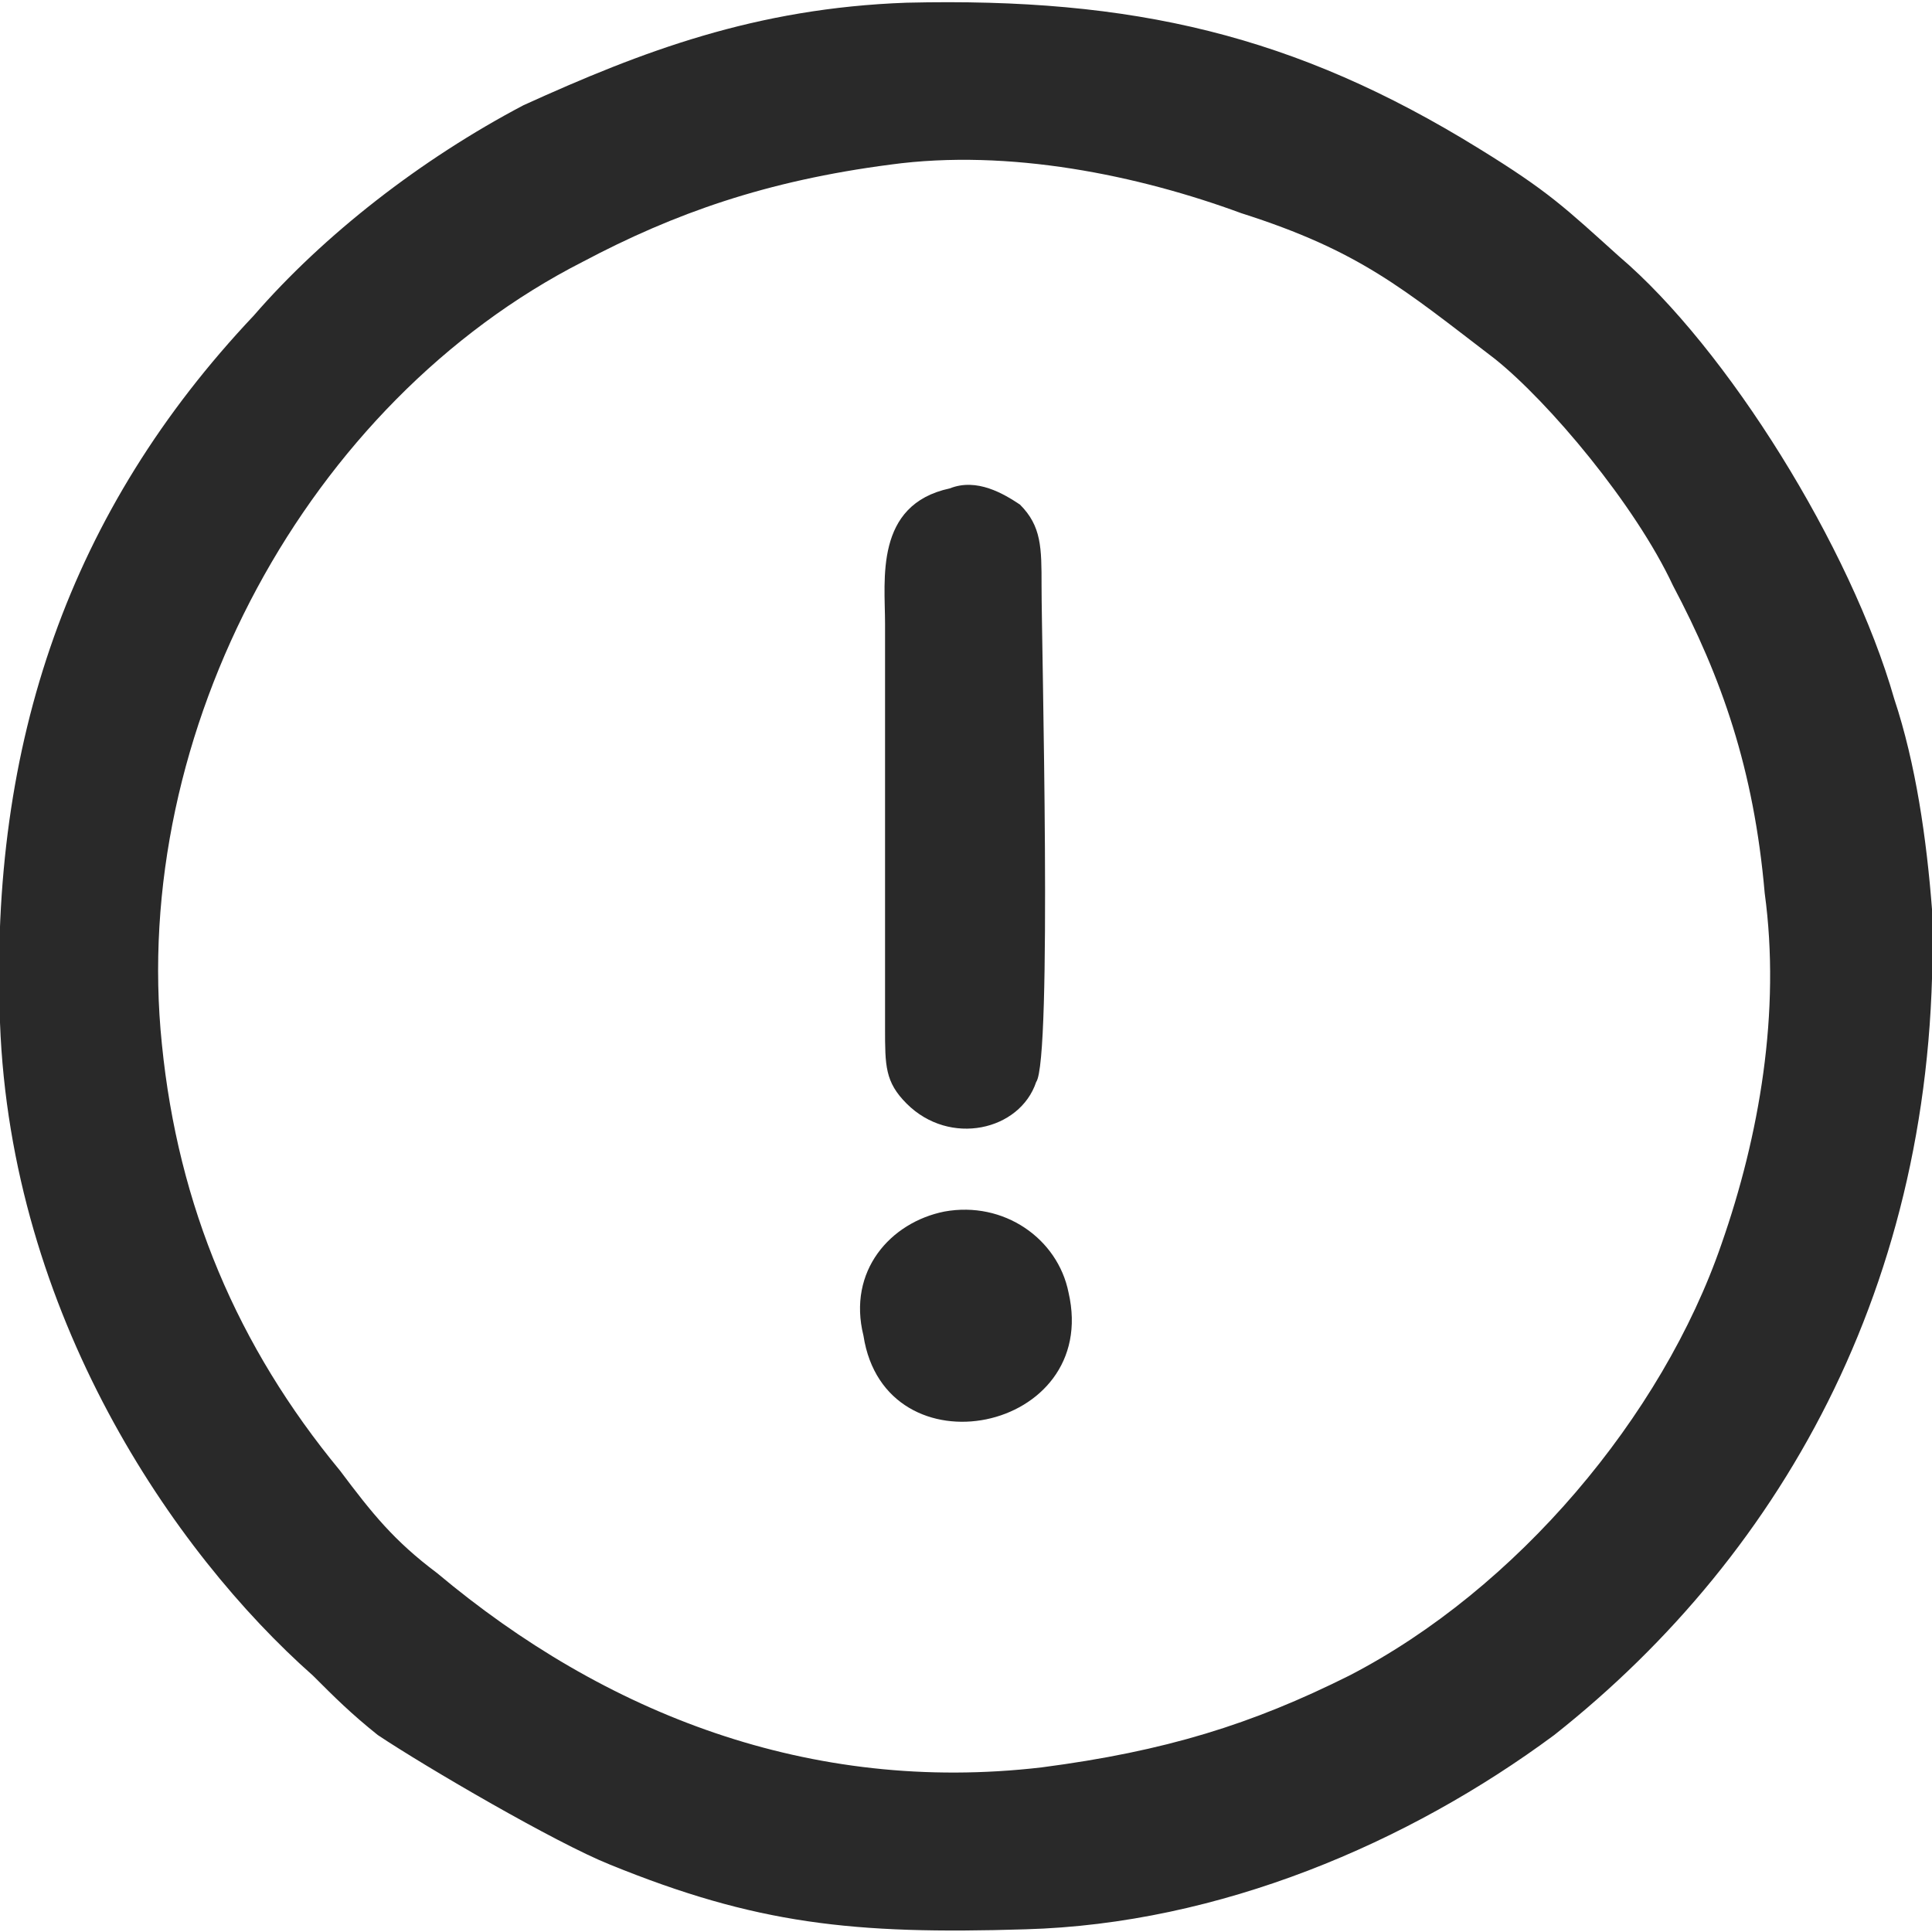 <?xml version="1.0" encoding="UTF-8"?>
<!DOCTYPE svg PUBLIC "-//W3C//DTD SVG 1.0//EN" "http://www.w3.org/TR/2001/REC-SVG-20010904/DTD/svg10.dtd">
<!-- Creator: CorelDRAW 2018 (64 Bit Versão de avaliação) -->
<svg xmlns="http://www.w3.org/2000/svg" xml:space="preserve" width="41px" height="41px" version="1.0" shape-rendering="geometricPrecision" text-rendering="geometricPrecision" image-rendering="optimizeQuality" fill-rule="evenodd" clip-rule="evenodd"
viewBox="0 0 3.58 3.57"
 xmlns:xlink="http://www.w3.org/1999/xlink">
 <g id="Camada_x0020_1">
  <path fill="#292929" d="M1.65 0.3c0.22,-0.03 0.46,0.02 0.65,0.09 0.22,0.07 0.3,0.14 0.47,0.27 0.1,0.08 0.26,0.27 0.33,0.42 0.09,0.17 0.15,0.34 0.17,0.57 0.03,0.22 -0.01,0.45 -0.08,0.65 -0.11,0.32 -0.38,0.64 -0.69,0.8 -0.18,0.09 -0.34,0.14 -0.57,0.17 -0.43,0.05 -0.81,-0.1 -1.12,-0.36 -0.08,-0.06 -0.12,-0.11 -0.18,-0.19 -0.19,-0.23 -0.3,-0.49 -0.33,-0.79 -0.06,-0.58 0.27,-1.19 0.78,-1.45 0.17,-0.09 0.34,-0.15 0.57,-0.18zm0.11 0.6c-0.14,0.03 -0.12,0.17 -0.12,0.25l0 0.75c0,0.07 0,0.1 0.04,0.14 0.08,0.08 0.21,0.05 0.24,-0.04 0.03,-0.04 0.01,-0.81 0.01,-0.92 0,-0.07 0,-0.11 -0.04,-0.15 -0.03,-0.02 -0.08,-0.05 -0.13,-0.03zm-0.01 1.34c-0.1,0.02 -0.18,0.11 -0.15,0.23 0.04,0.26 0.44,0.18 0.38,-0.08 -0.02,-0.1 -0.12,-0.17 -0.23,-0.15zm-1.75 -0.35c0.02,0.54 0.32,0.98 0.58,1.21 0.04,0.04 0.07,0.07 0.12,0.11 0.09,0.06 0.33,0.2 0.43,0.24 0.27,0.11 0.45,0.13 0.77,0.12 0.36,-0.01 0.71,-0.16 0.98,-0.36 0.43,-0.34 0.72,-0.86 0.7,-1.53 -0.01,-0.13 -0.03,-0.27 -0.07,-0.39 -0.08,-0.28 -0.31,-0.65 -0.51,-0.82 -0.1,-0.09 -0.13,-0.12 -0.26,-0.2 -0.34,-0.21 -0.64,-0.28 -1.06,-0.27 -0.28,0.01 -0.49,0.09 -0.71,0.19 -0.19,0.1 -0.37,0.24 -0.5,0.39 -0.34,0.36 -0.49,0.79 -0.47,1.31z"/>
 </g>
</svg>

